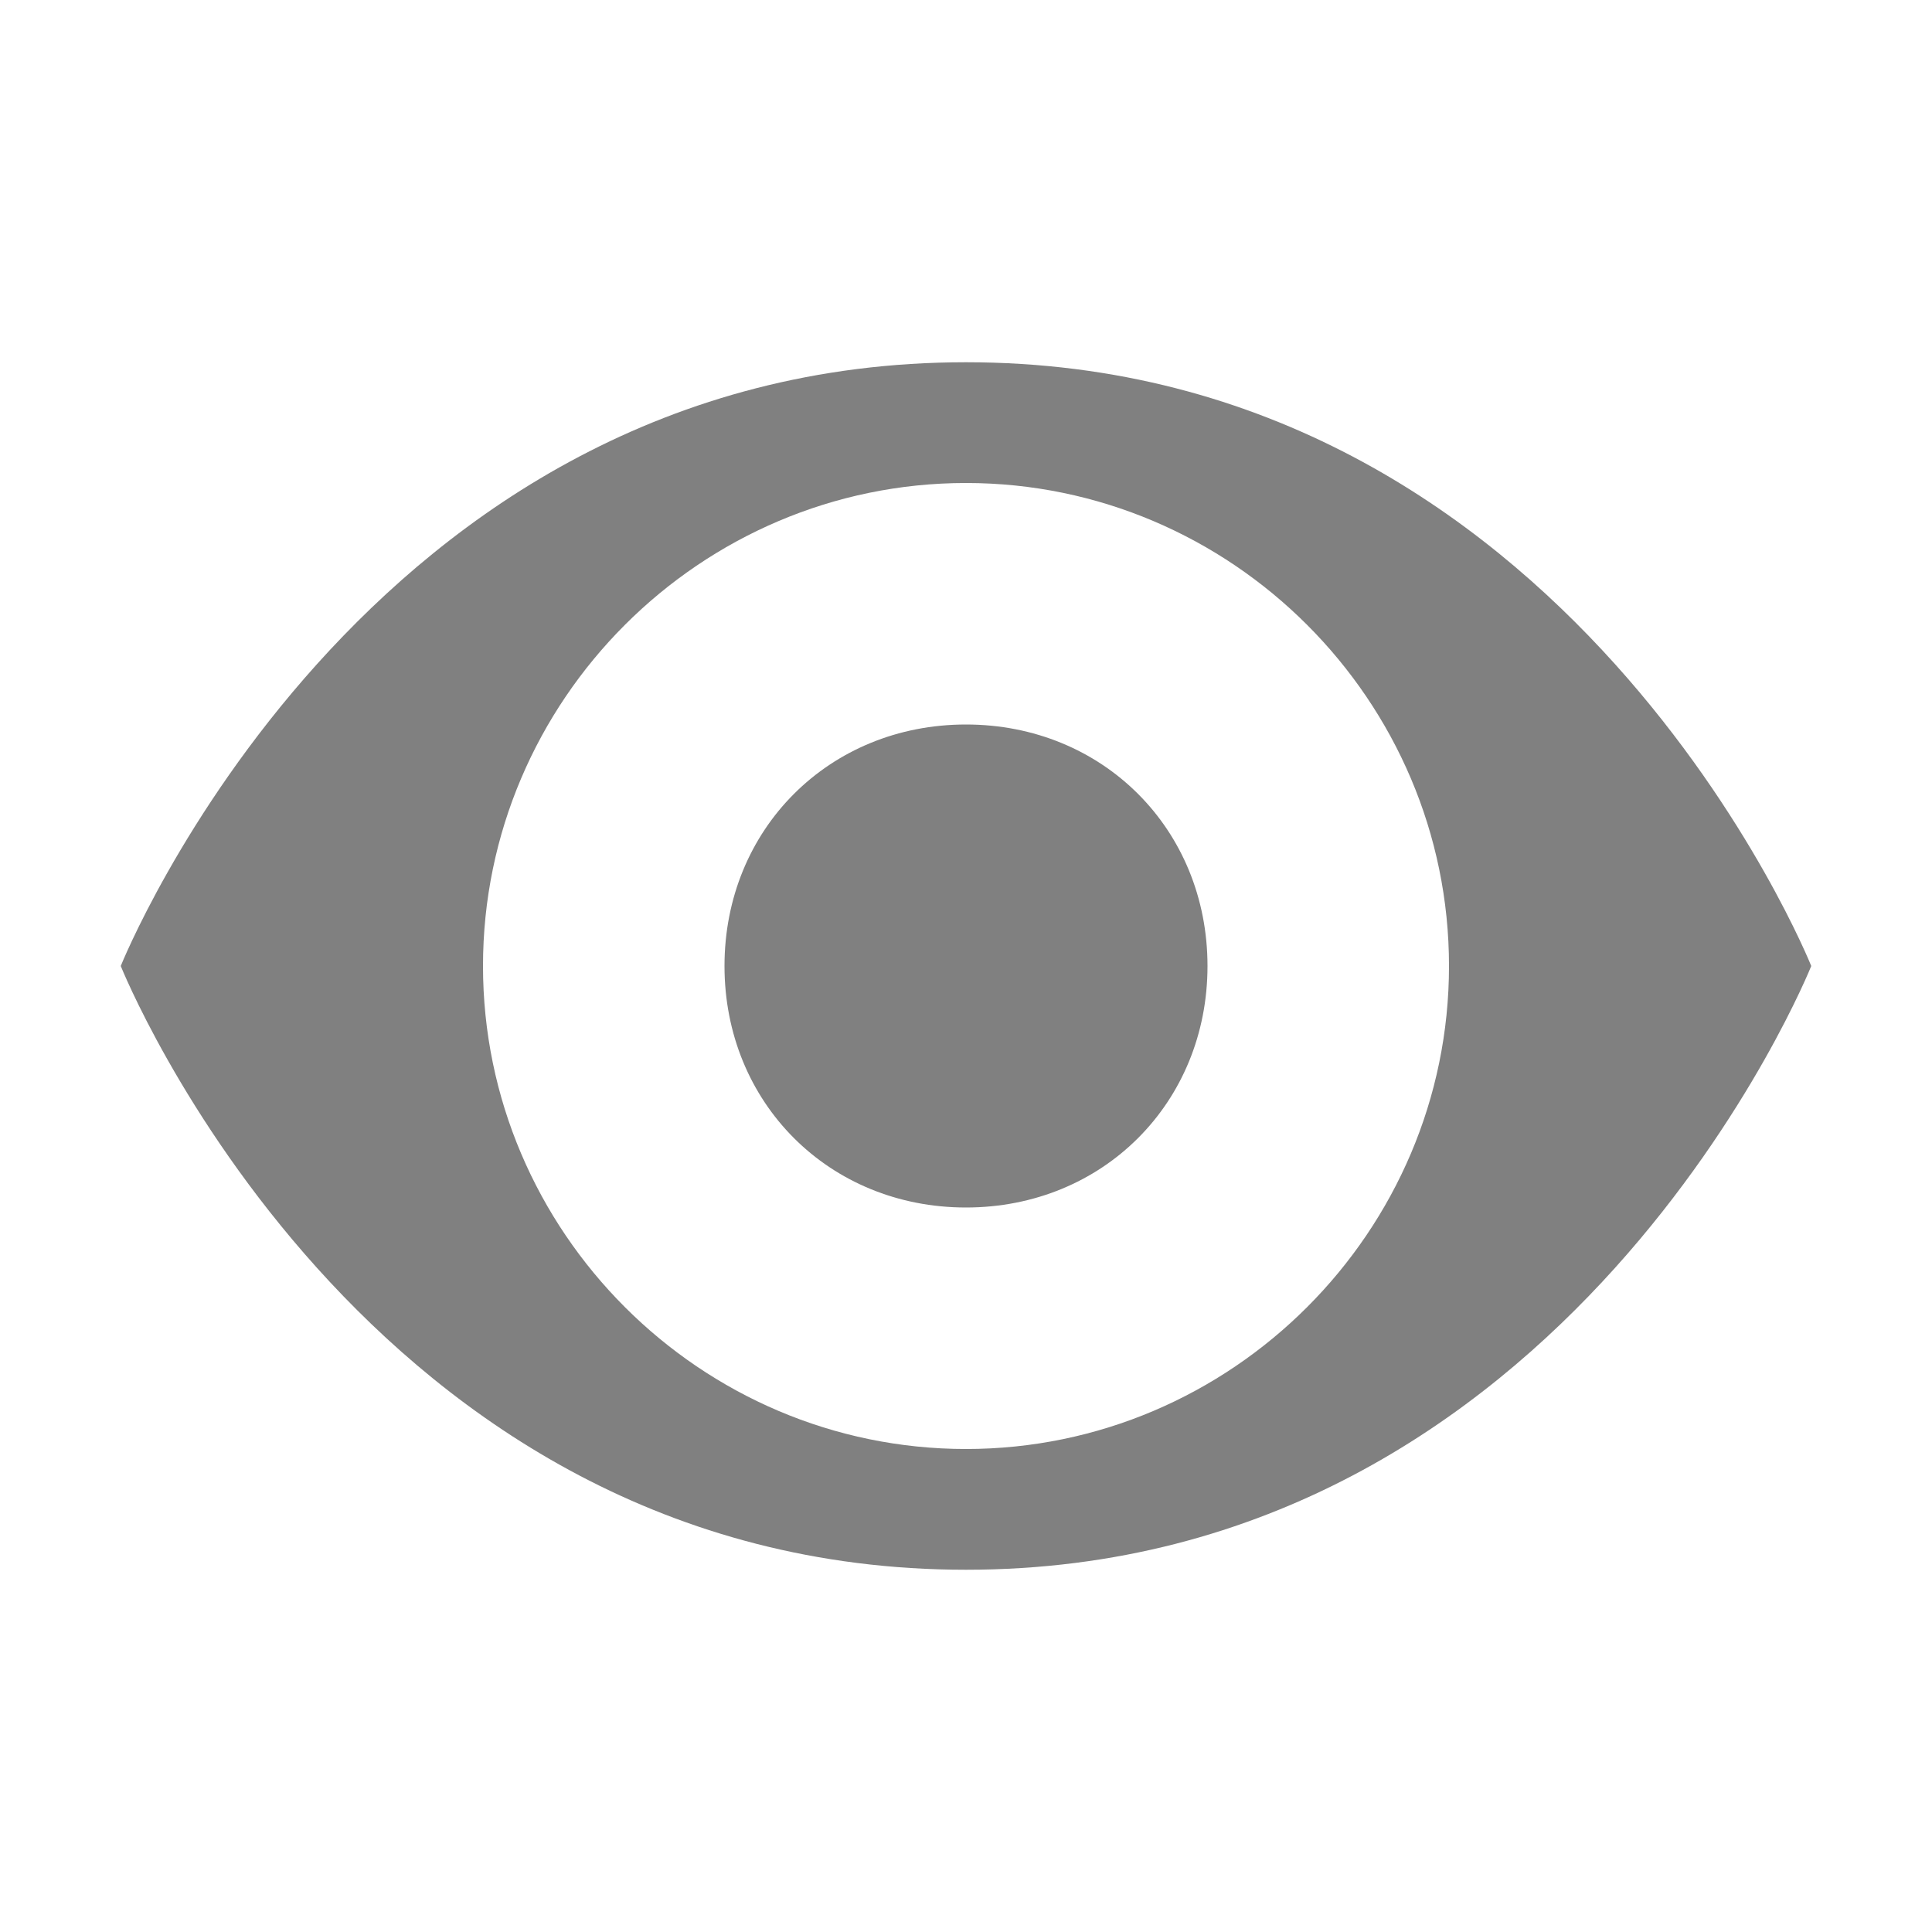 <svg xmlns="http://www.w3.org/2000/svg" width="24" height="24" viewBox="0 0 24 24" fill="gray">
  <path d="M12 4.5c-7.5 0-10.5 7.5-10.5 7.5s3 7.5 10.5 7.5 10.5-7.5 10.5-7.5-3-7.5-10.5-7.5zm0 13.5c-3.3 0-6-2.7-6-6s2.7-6 6-6 6 2.7 6 6-2.7 6-6 6zm0-9c-1.7 0-3 1.3-3 3s1.3 3 3 3 3-1.3 3-3-1.3-3-3-3z"/>
</svg>

